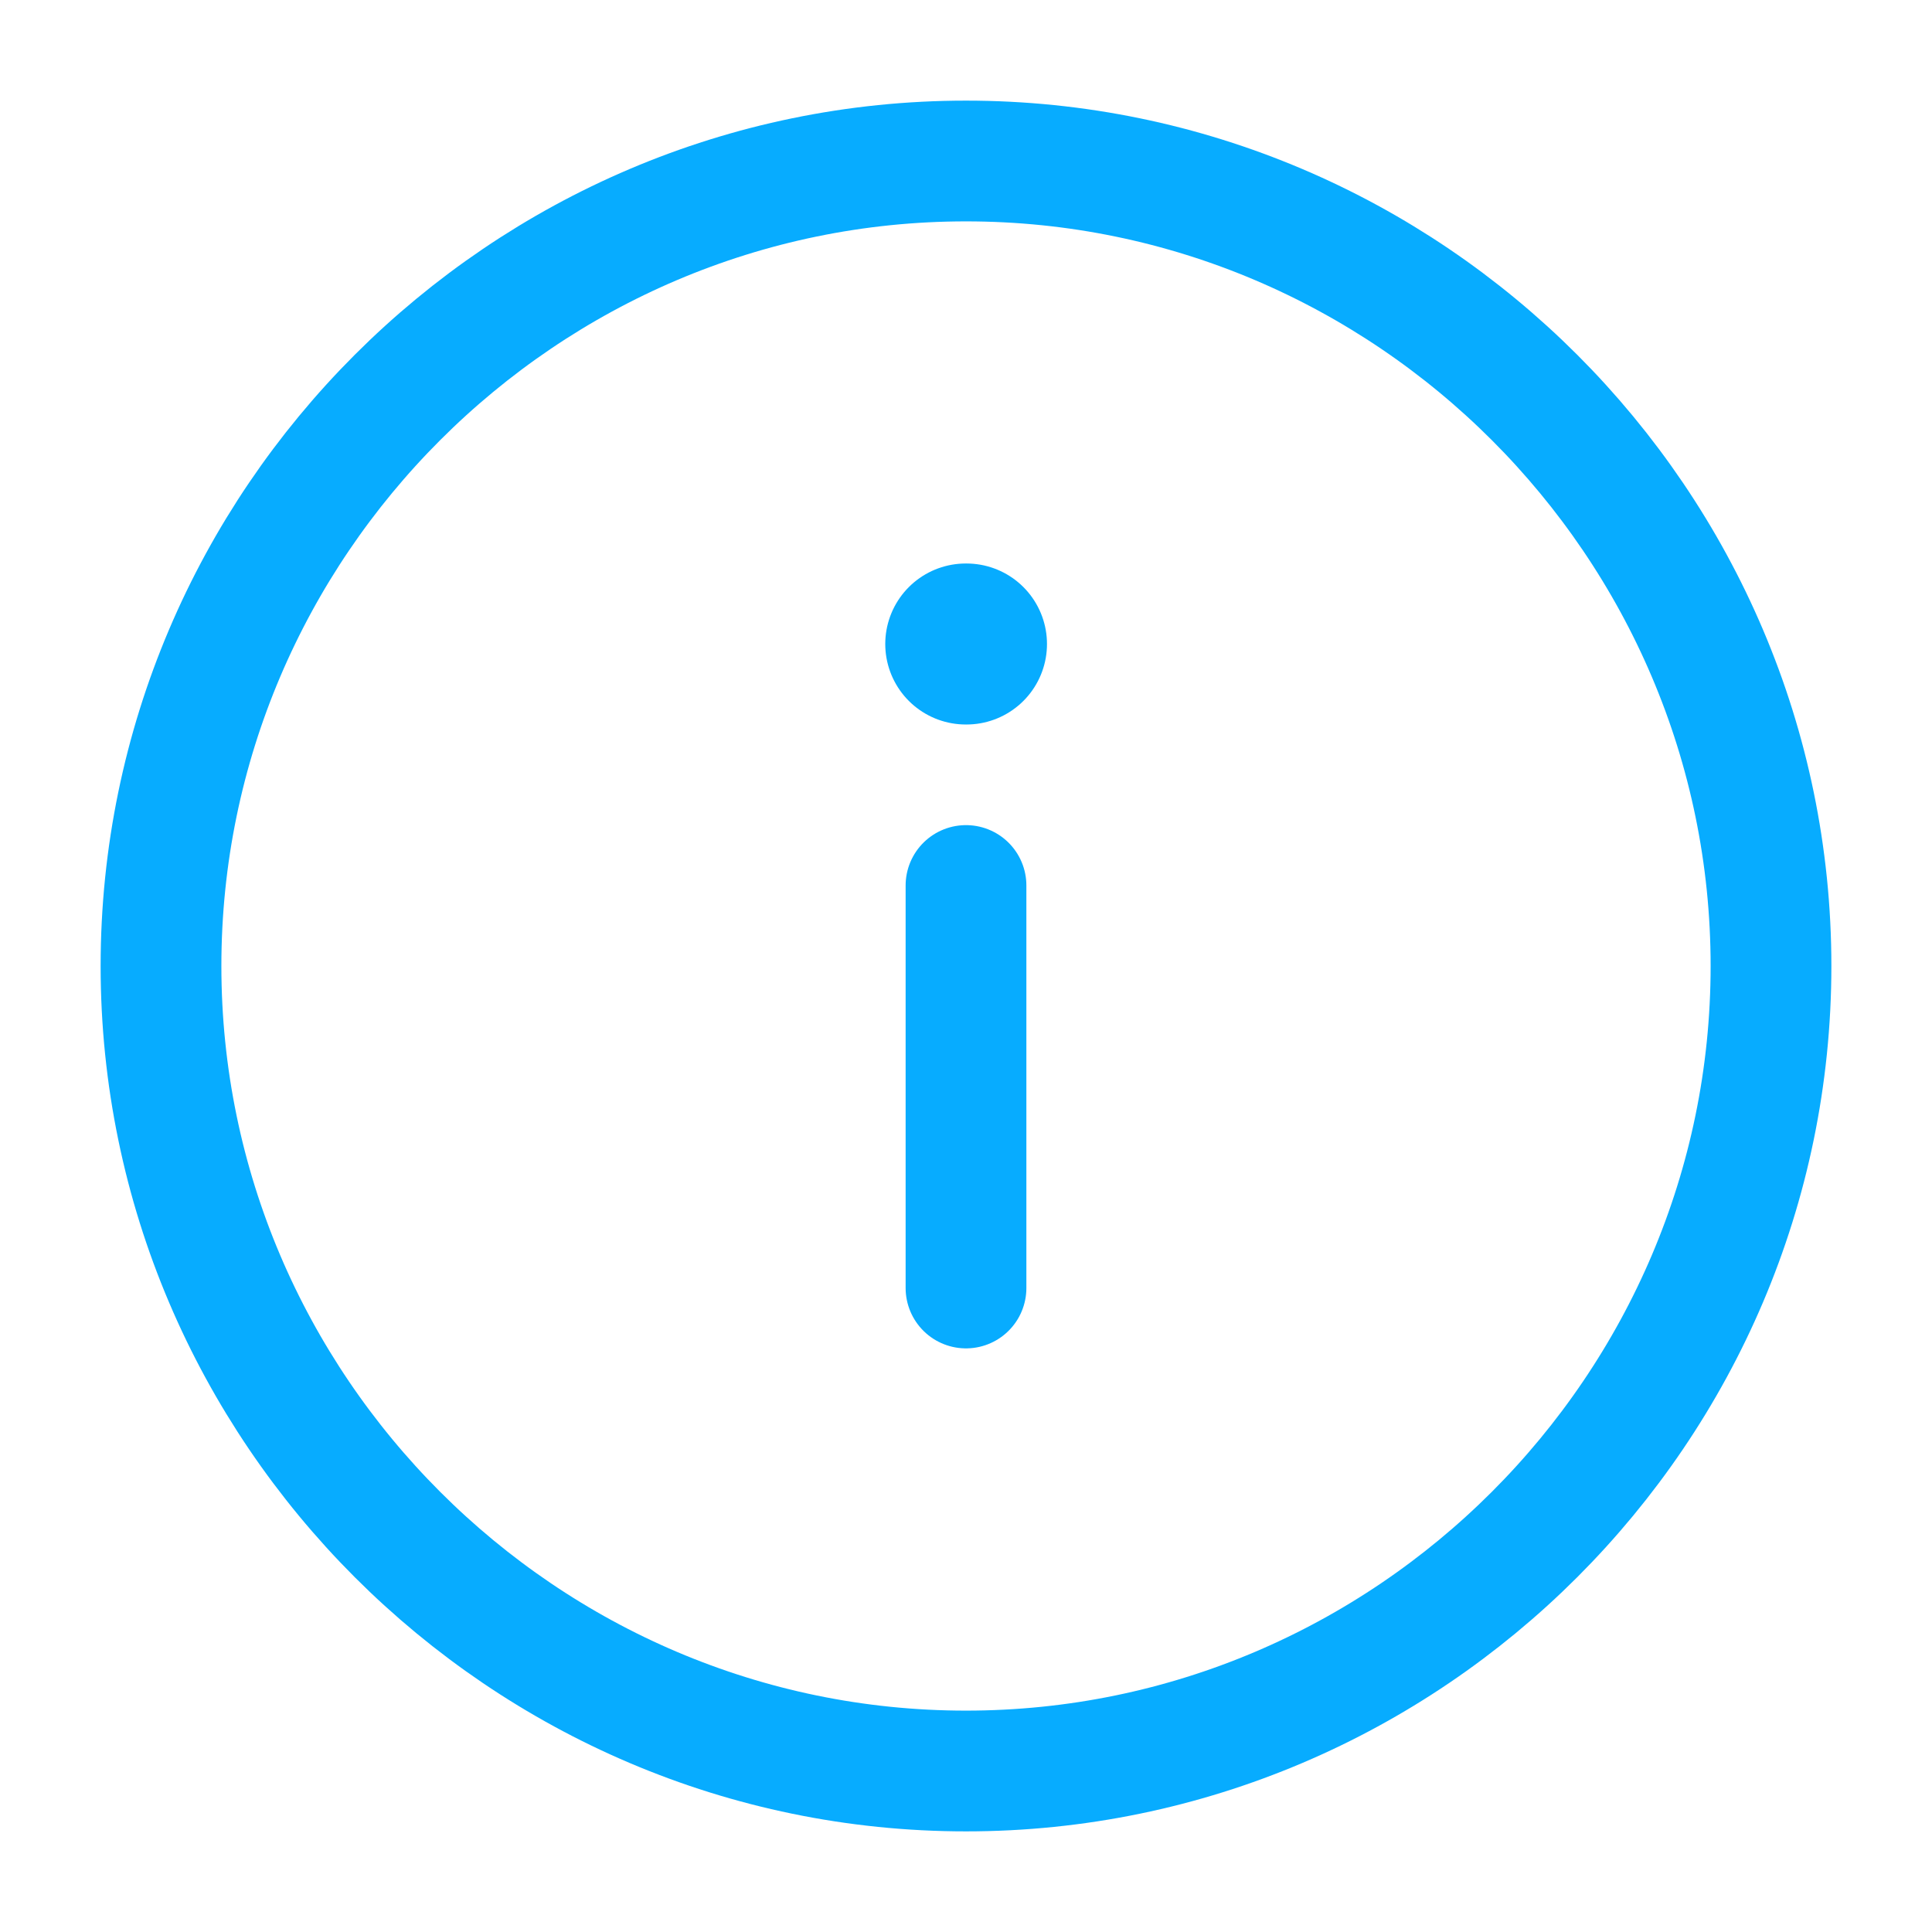 <svg width="24" height="24" viewBox="0 0 24 24" fill="none" xmlns="http://www.w3.org/2000/svg">
<path d="M12 2C6.5 2 2 6.5 2 12C2 17.5 6.5 22 12 22C17.5 22 22 17.5 22 12C22 6.5 17.5 2 12 2Z" stroke="#07ACFF" stroke-width="1.5" stroke-linecap="round" stroke-linejoin="round"/>
<path d="M12 16L12 11" stroke="#07ACFF" stroke-width="1.5" stroke-linecap="round" stroke-linejoin="round"/>
<path d="M12.006 8L11.997 8" stroke="#07ACFF" stroke-width="2" stroke-linecap="round" stroke-linejoin="round"/>
</svg>
